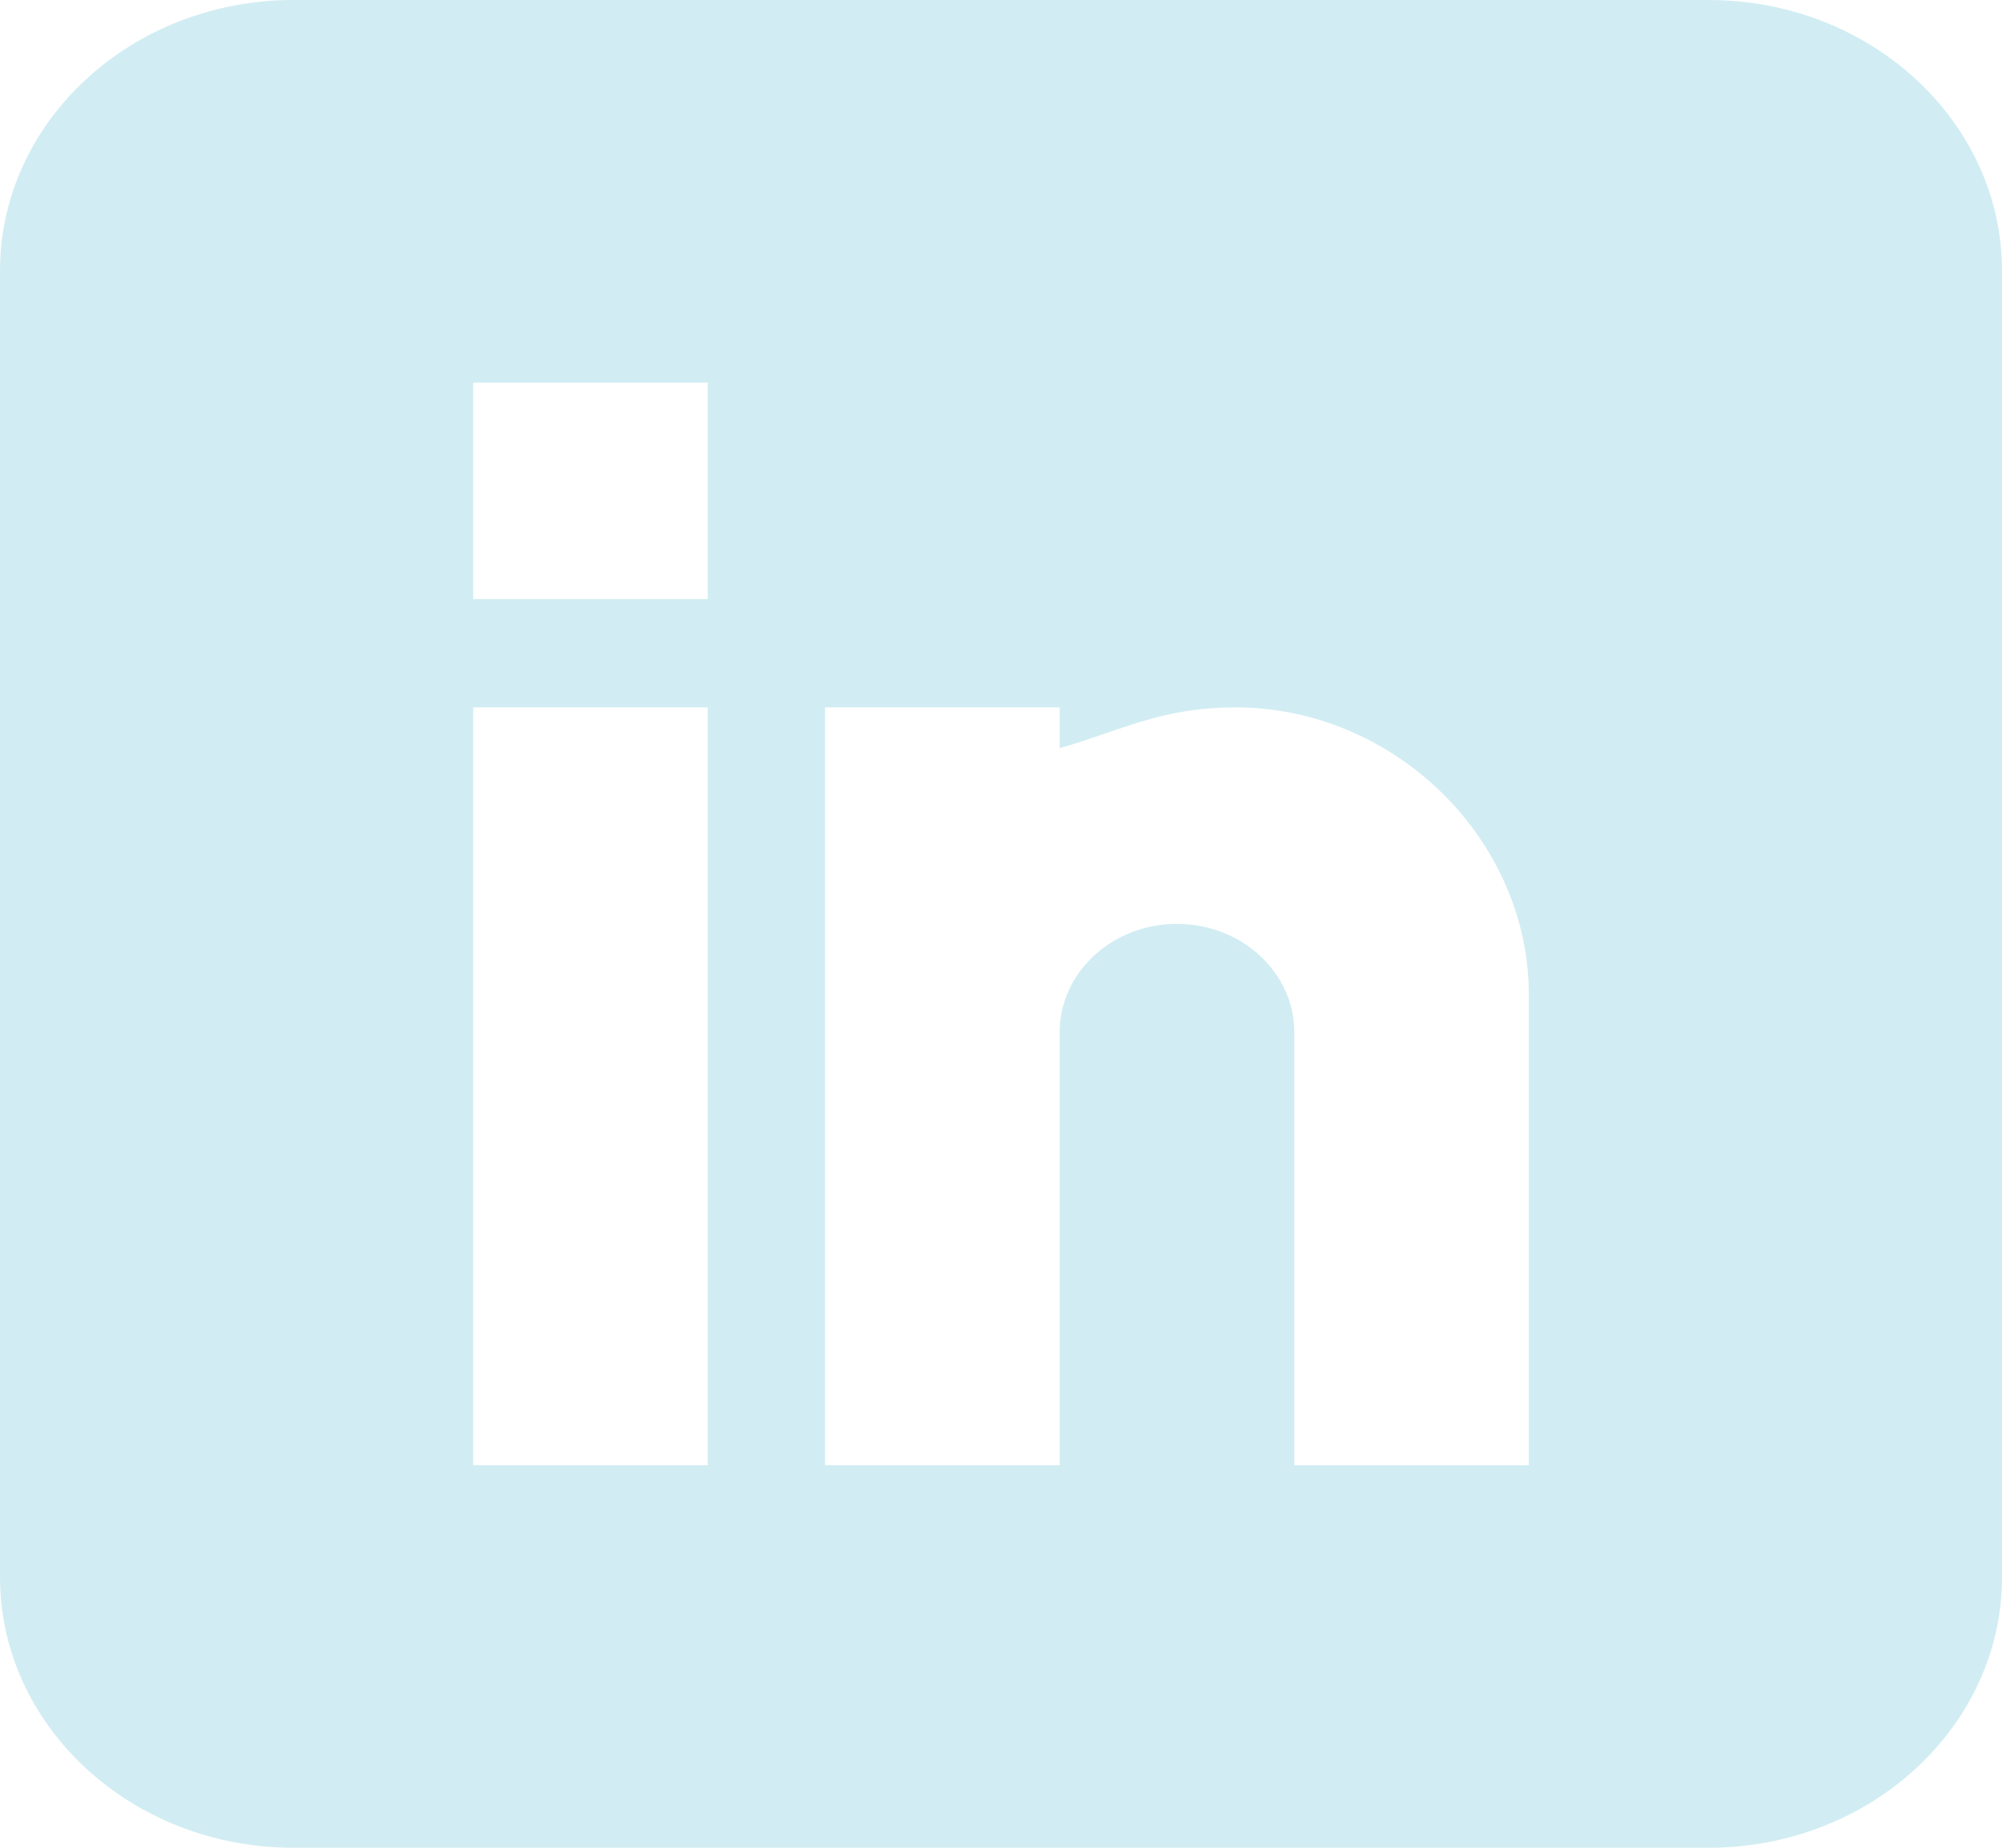 <svg width="26" height="24" viewBox="0 0 26 24" fill="none" xmlns="http://www.w3.org/2000/svg">
<path d="M22.191 0H3.809C1.709 0 0 1.577 0 3.516V20.484C0 22.423 1.709 24 3.809 24H22.191C24.291 24 26 22.423 26 20.484V3.516C26 1.577 24.291 0 22.191 0ZM9.191 19.031H6.145V9.188H9.191V19.031ZM9.191 7.781H6.145V4.969H9.191V7.781ZM19.855 19.031H16.809V13.406C16.809 12.631 16.125 12 15.285 12C14.445 12 13.762 12.631 13.762 13.406V19.031H10.715V9.188H13.762V9.718C14.56 9.489 15.079 9.188 16.047 9.188C18.113 9.19 19.855 10.901 19.855 12.923V19.031Z" fill="#D1EDF3"/>
</svg>
